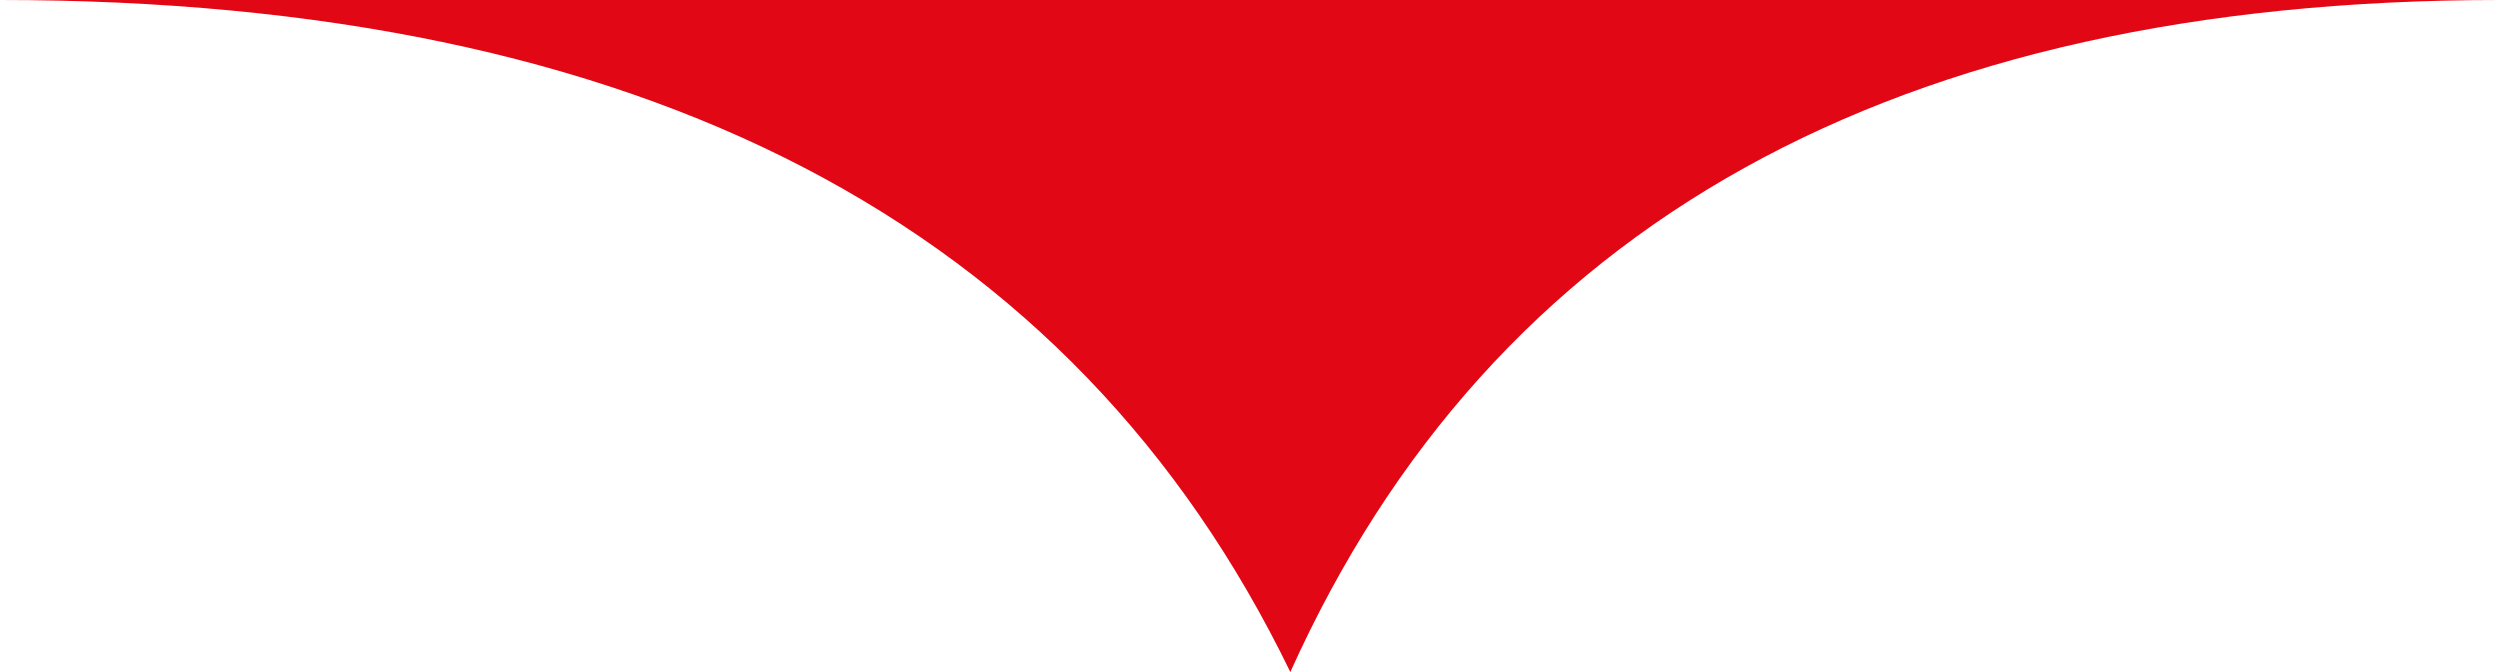 <?xml version="1.0" encoding="UTF-8"?>
<svg width="93px" height="25px" viewBox="0 0 93 25" version="1.1" xmlns="http://www.w3.org/2000/svg" xmlns:xlink="http://www.w3.org/1999/xlink">
    <title>Path 4@3x</title>
    <g id="Newshub" stroke="none" stroke-width="1" fill="none" fill-rule="evenodd">
        <g id="Newshub_Startseite_Desktop_V1_01" transform="translate(-654, -388)" fill="#E20714">
            <g id="Banner" transform="translate(0, 140)">
                <path d="M654,248 C677.917,248 693.917,256.333 702,273 C709.511,256.333 724.511,248 747,248 C780.733,248 618.125,248 654,248 Z" id="Path-4"></path>
            </g>
        </g>
    </g>
</svg>